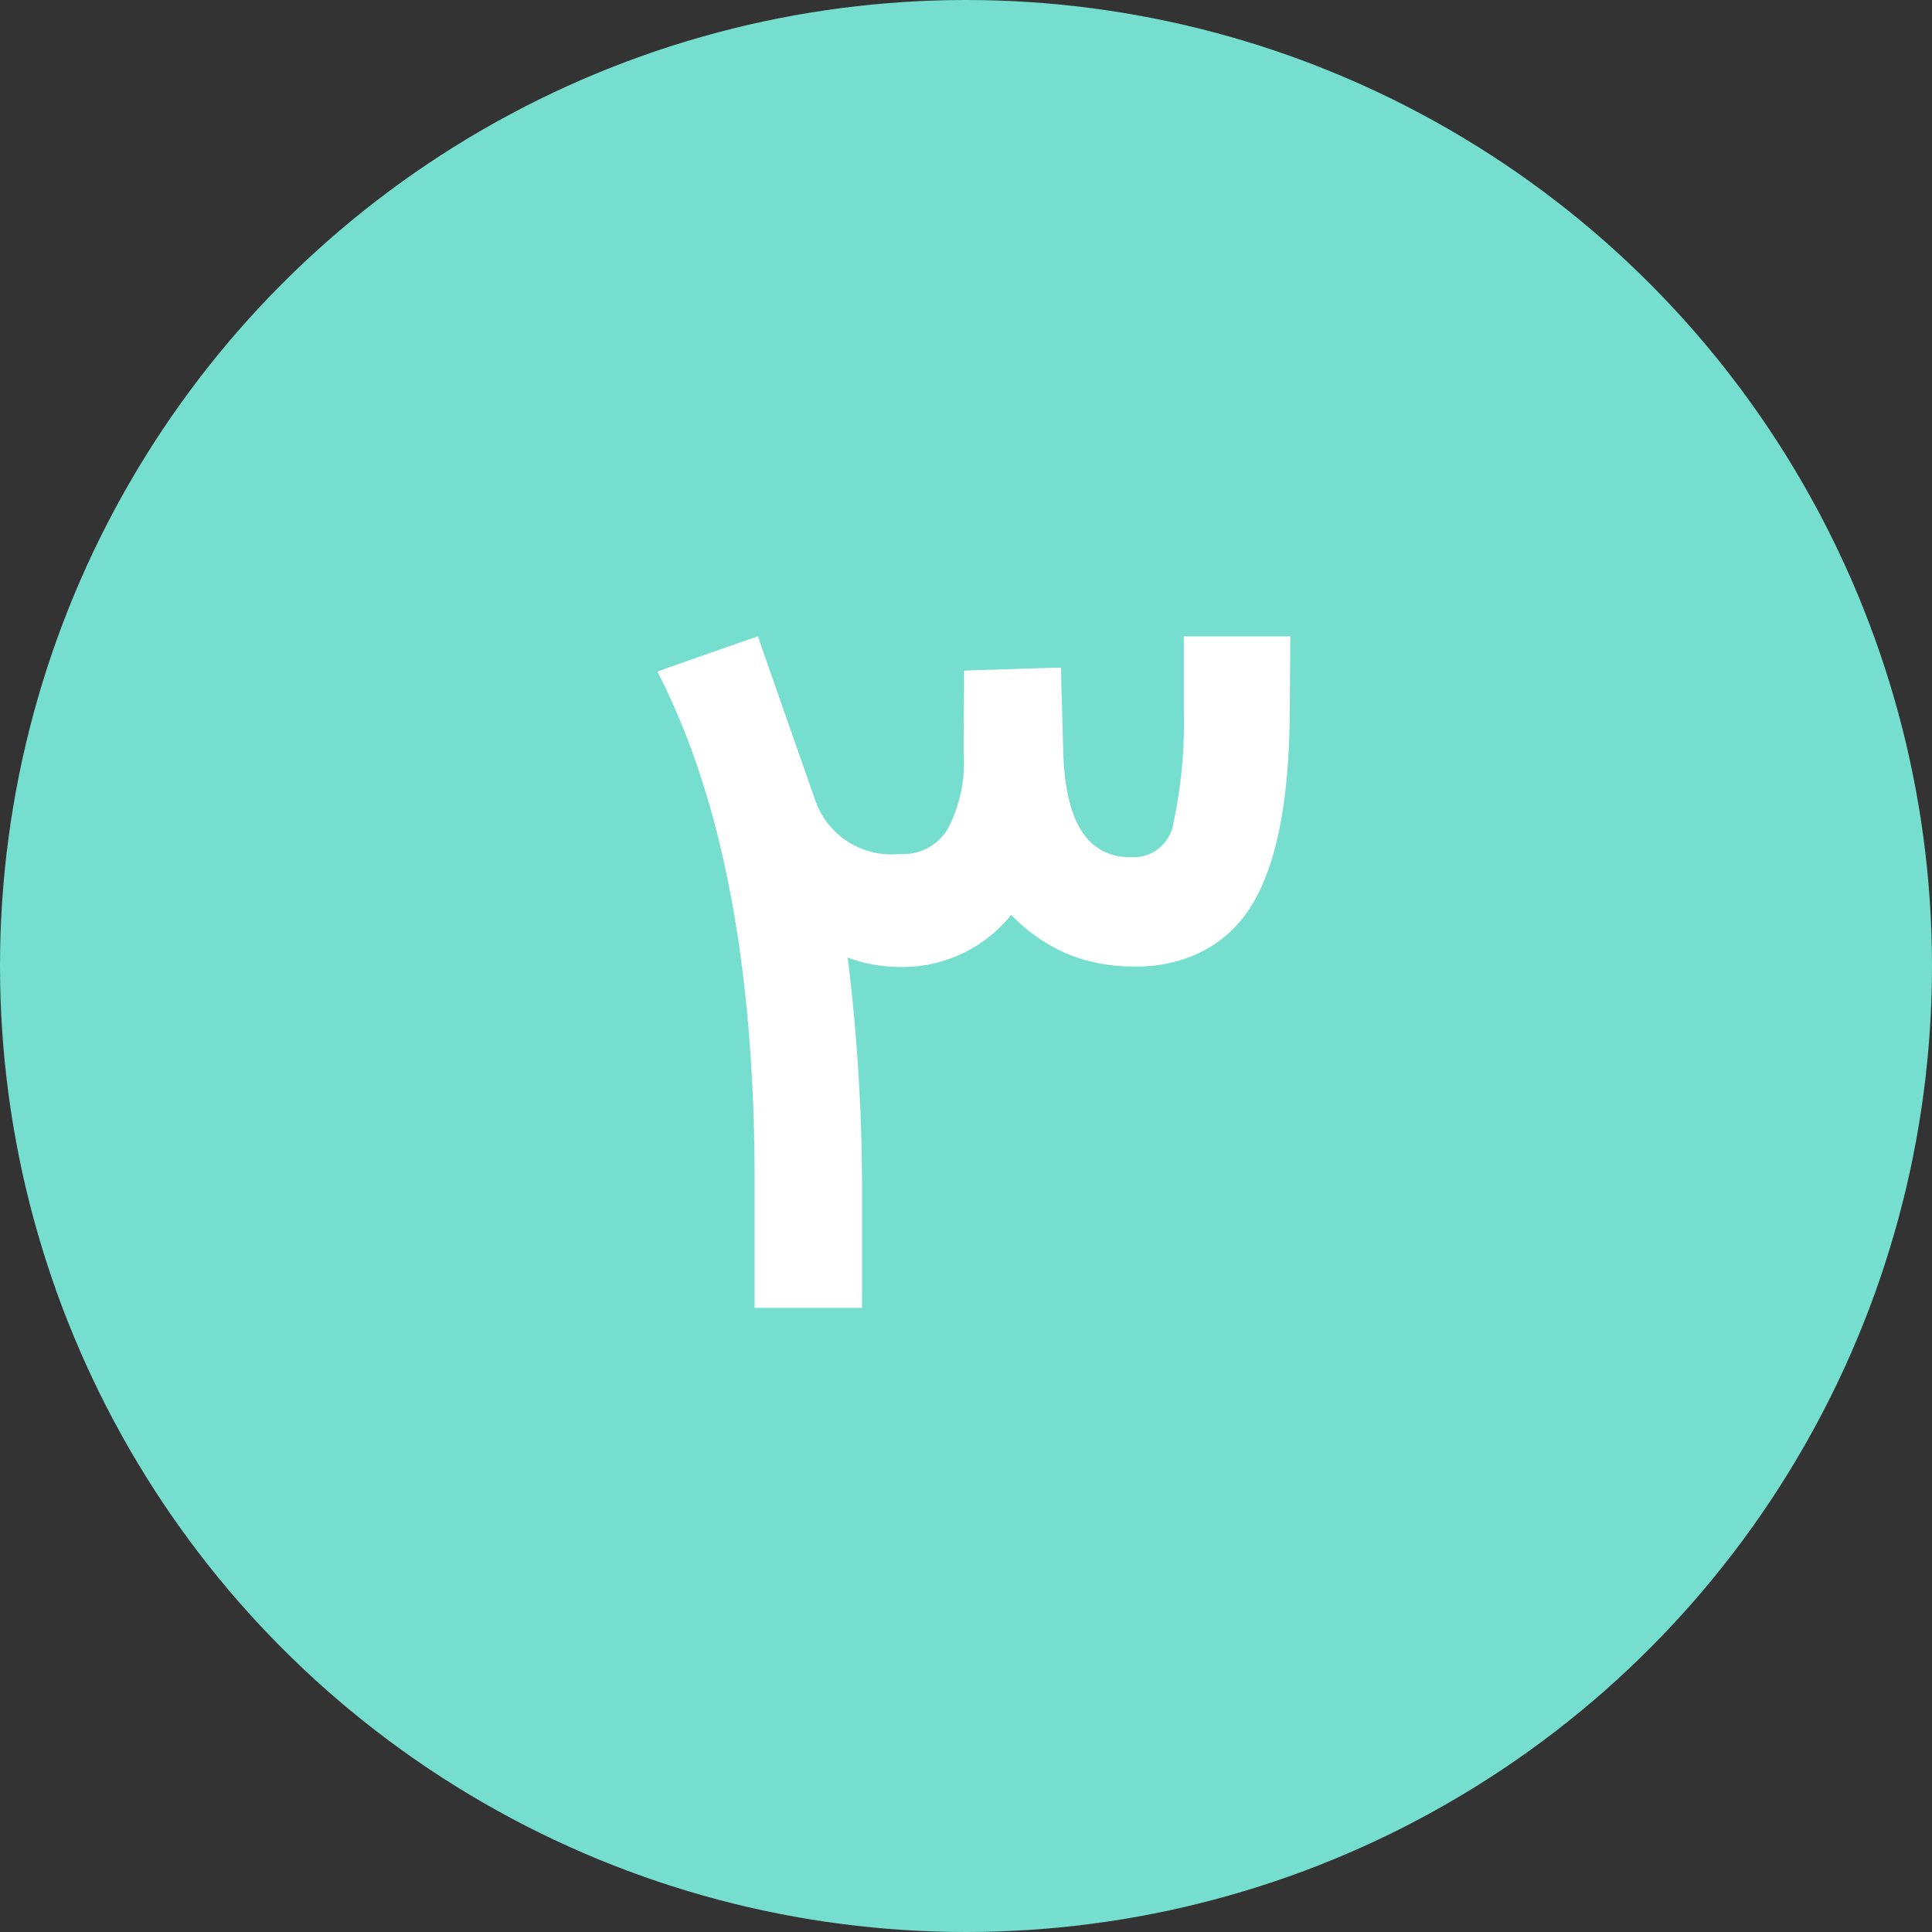 <svg xmlns="http://www.w3.org/2000/svg" width="50" height="50" viewBox="0 0 50 50">
  <rect x="0" y="0" width="50" height="50" fill="#333333" stroke="none"/>
  <g id="Group_13932" data-name="Group 13932" transform="translate(-470 -2349)">
    <circle id="Ellipse_1389" data-name="Ellipse 1389" cx="25" cy="25" r="25" transform="translate(470 2349)" fill="#76dece"/>
    <path id="Path_26071" data-name="Path 26071" d="M-2.691-3.415V-.152h-2.78v-3.3q0-8.074-2.387-12.911l-.127-.254.267-.1,2.095-.736.241-.076.076.229,1.4,4a2.086,2.086,0,0,0,2.2,1.4A1.336,1.336,0,0,0-.482-12.53a3.689,3.689,0,0,0,.419-2.006L-.051-16.4v-.241l.241-.013,2.019-.063h.254v.254l.051,1.828q.051,2.818,1.739,2.818a1.045,1.045,0,0,0,1.117-.889,12.383,12.383,0,0,0,.267-2.882v-1.942H8.392v.254l-.013,1.65q-.013,3.669-1.1,5.23A3.261,3.261,0,0,1,6.5-9.61a3.327,3.327,0,0,1-.99.47,3.8,3.8,0,0,1-1.181.152,4.519,4.519,0,0,1-1.193-.152A3.98,3.98,0,0,1,2.069-9.6a4.512,4.512,0,0,1-.9-.724A3.6,3.6,0,0,1-1.562-8.976a3.963,3.963,0,0,1-1.5-.241A48.654,48.654,0,0,1-2.691-3.415Z" transform="translate(495 2383)" fill="#fff"/>
  </g>
</svg>
